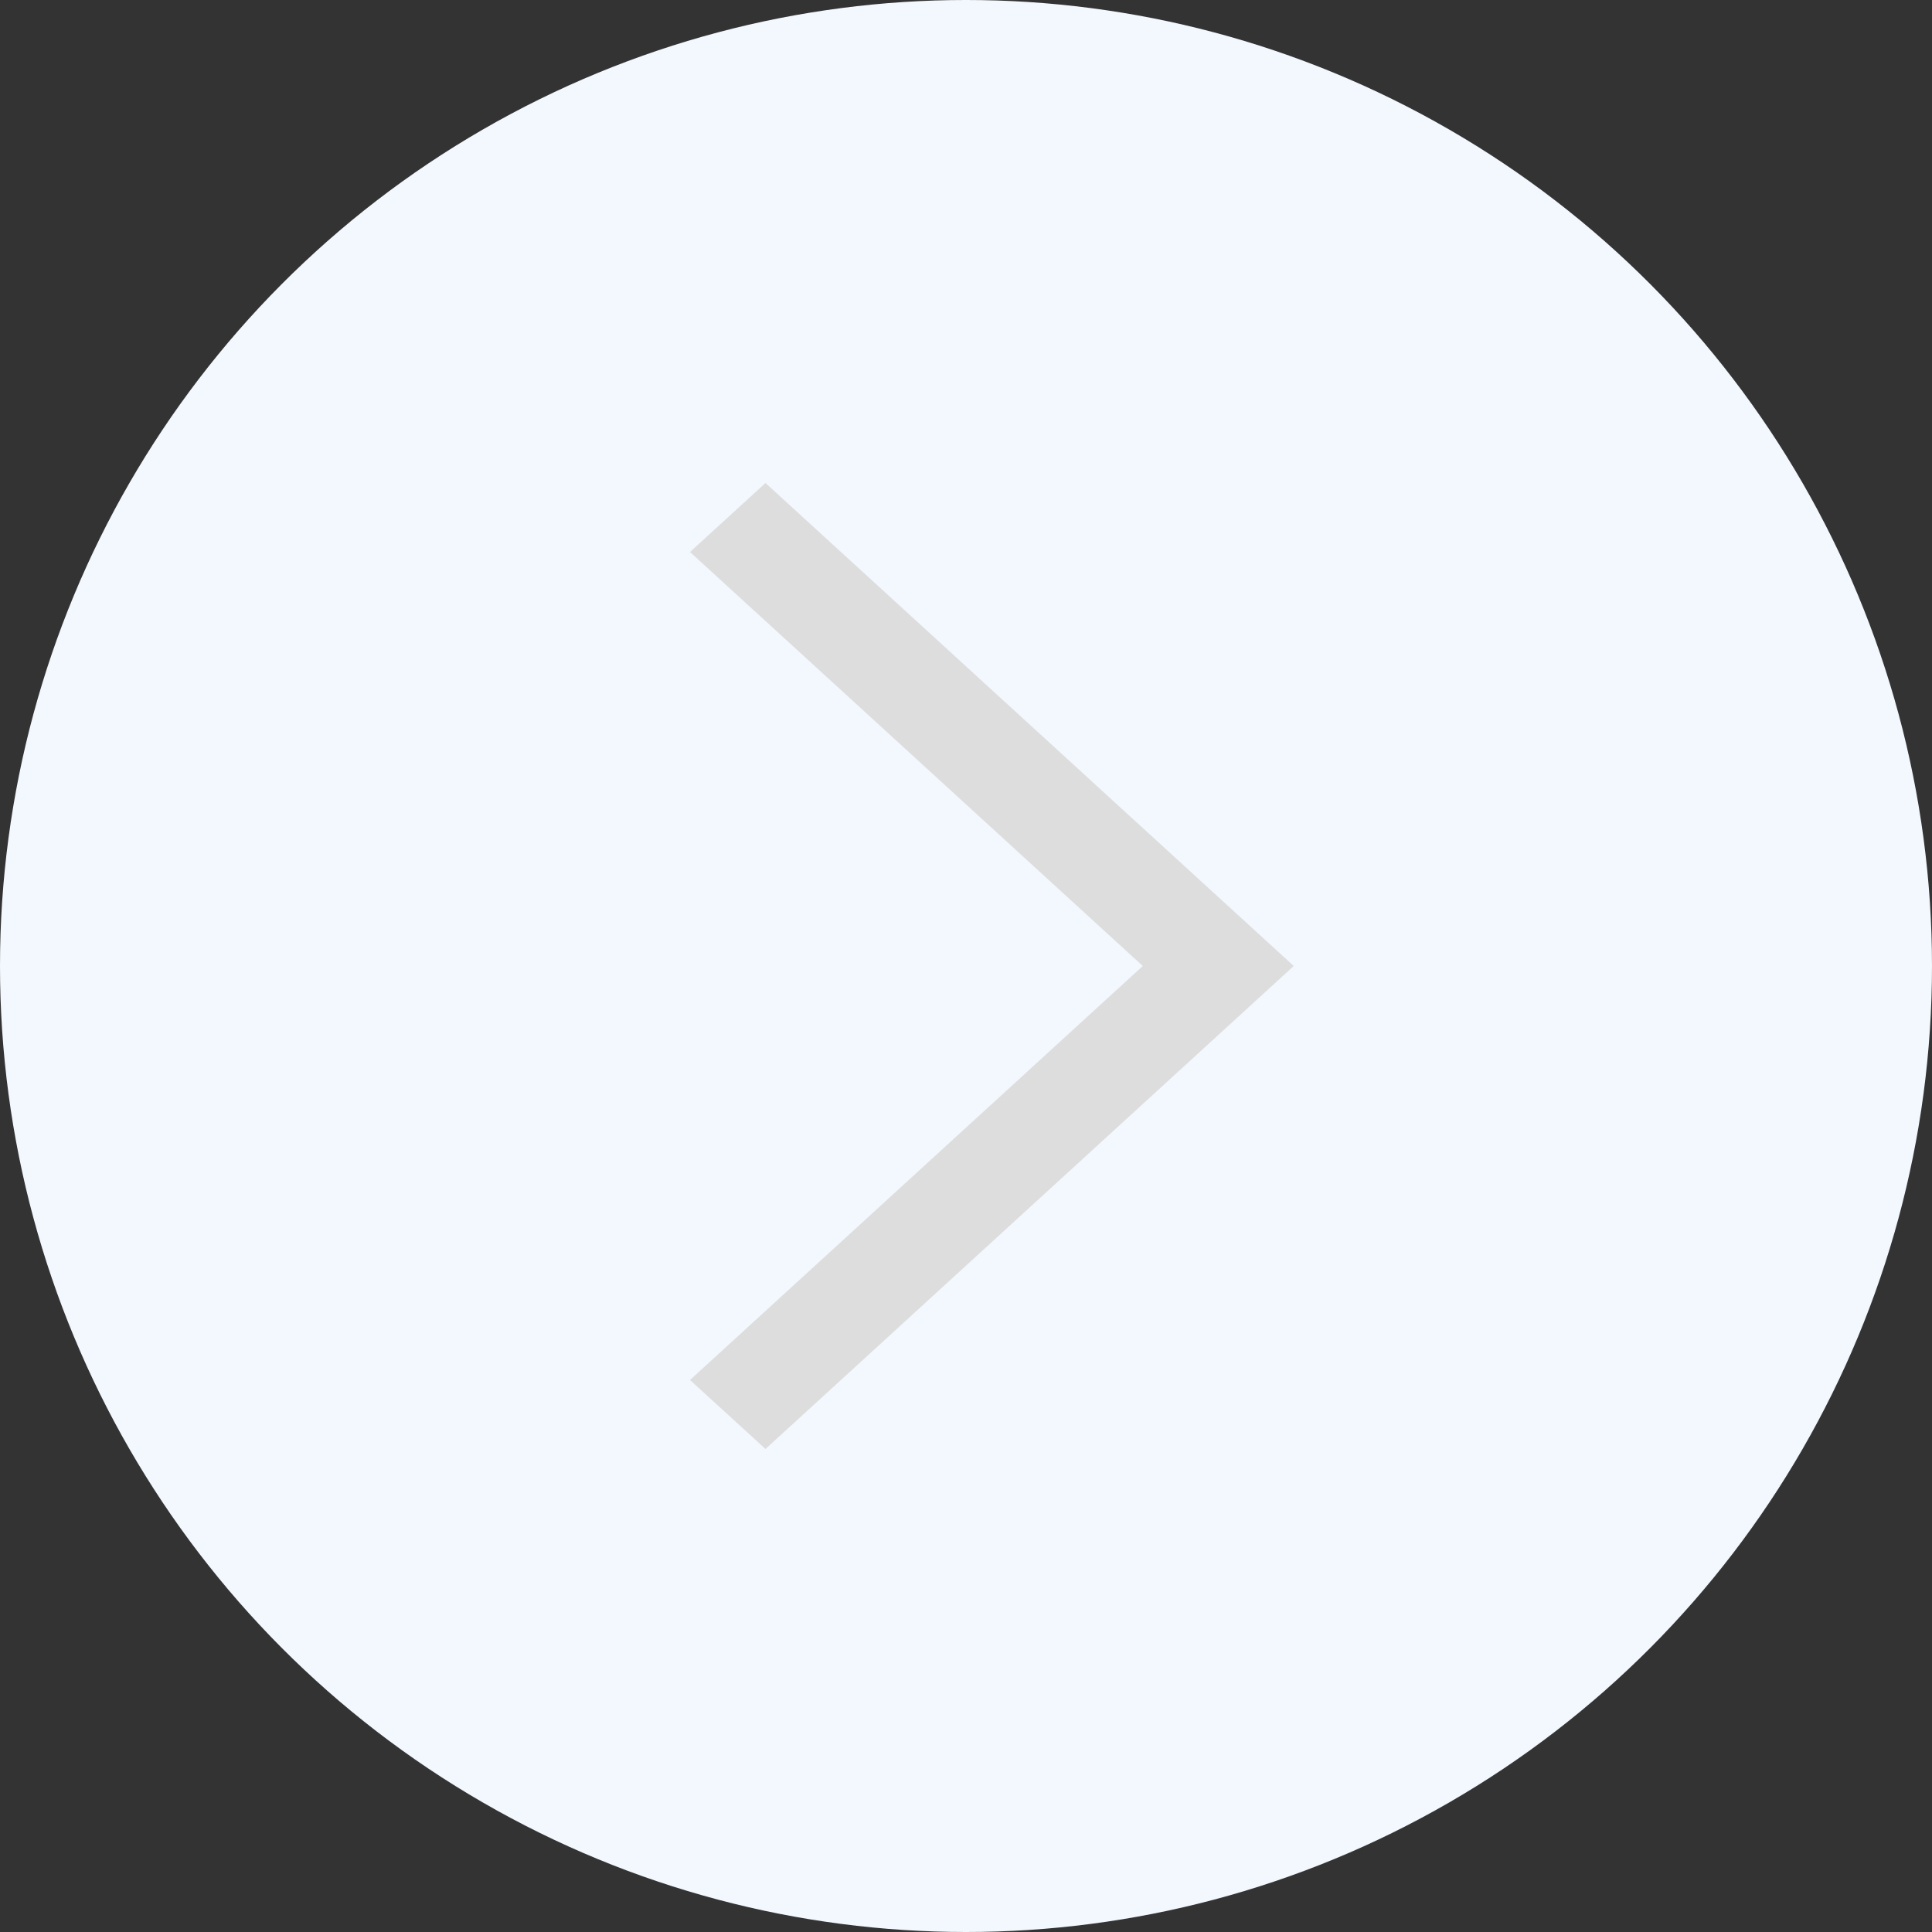 <svg xmlns="http://www.w3.org/2000/svg" width="14" height="14"><rect width="100%" height="100%" fill="#333333" stroke="none"/><g fill="none" fill-rule="evenodd"><circle cx="7" cy="7" r="7" fill="#F3F8FE"/><path fill="#DDD" d="M8.281 7 5 10l.547.5L9.375 7 5.547 3.5 5 4z"/></g></svg>